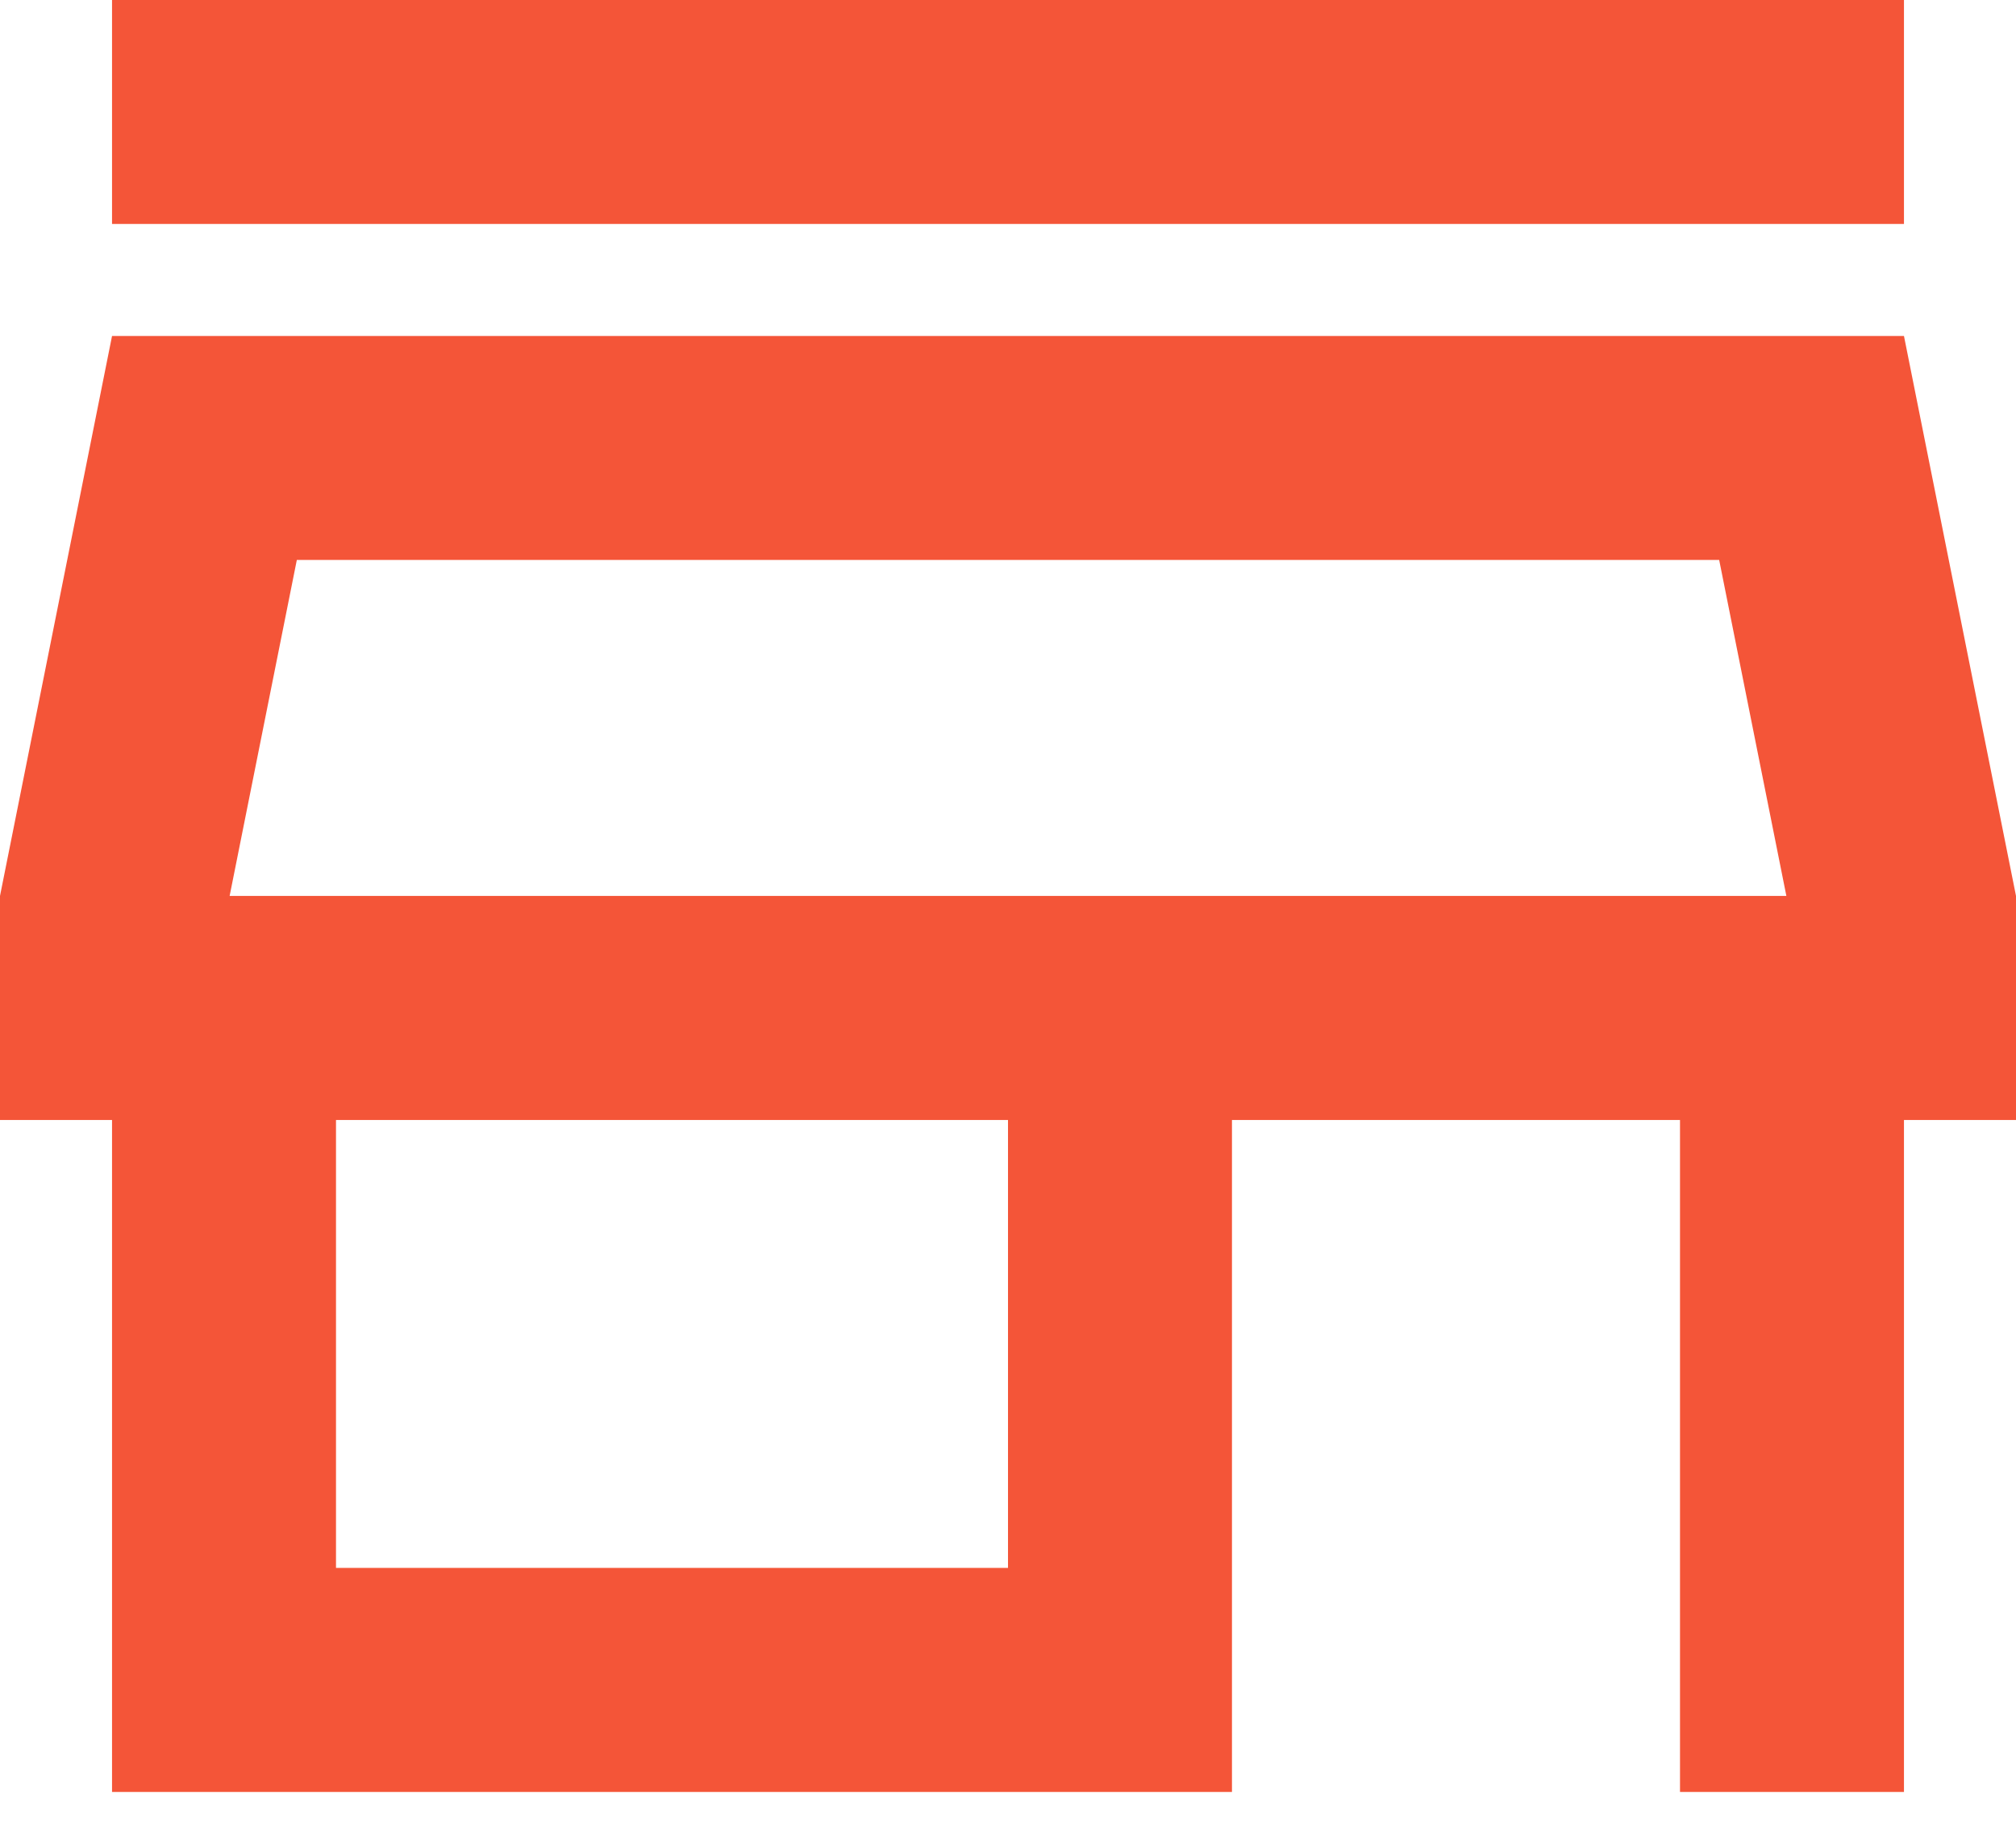 <svg width="21" height="19" viewBox="0 0 21 19" fill="none" xmlns="http://www.w3.org/2000/svg">
<path d="M1.167 2.333V0H19.833V2.333H1.167ZM1.167 18.667V11.667H0V9.333L1.167 3.5H19.833L21 9.333V11.667H19.833V18.667H17.5V11.667H12.833V18.667H1.167ZM3.5 16.333H10.5V11.667H3.5V16.333ZM2.392 9.333H18.608L17.908 5.833H3.092L2.392 9.333Z" fill="#F45538"/>
</svg>
